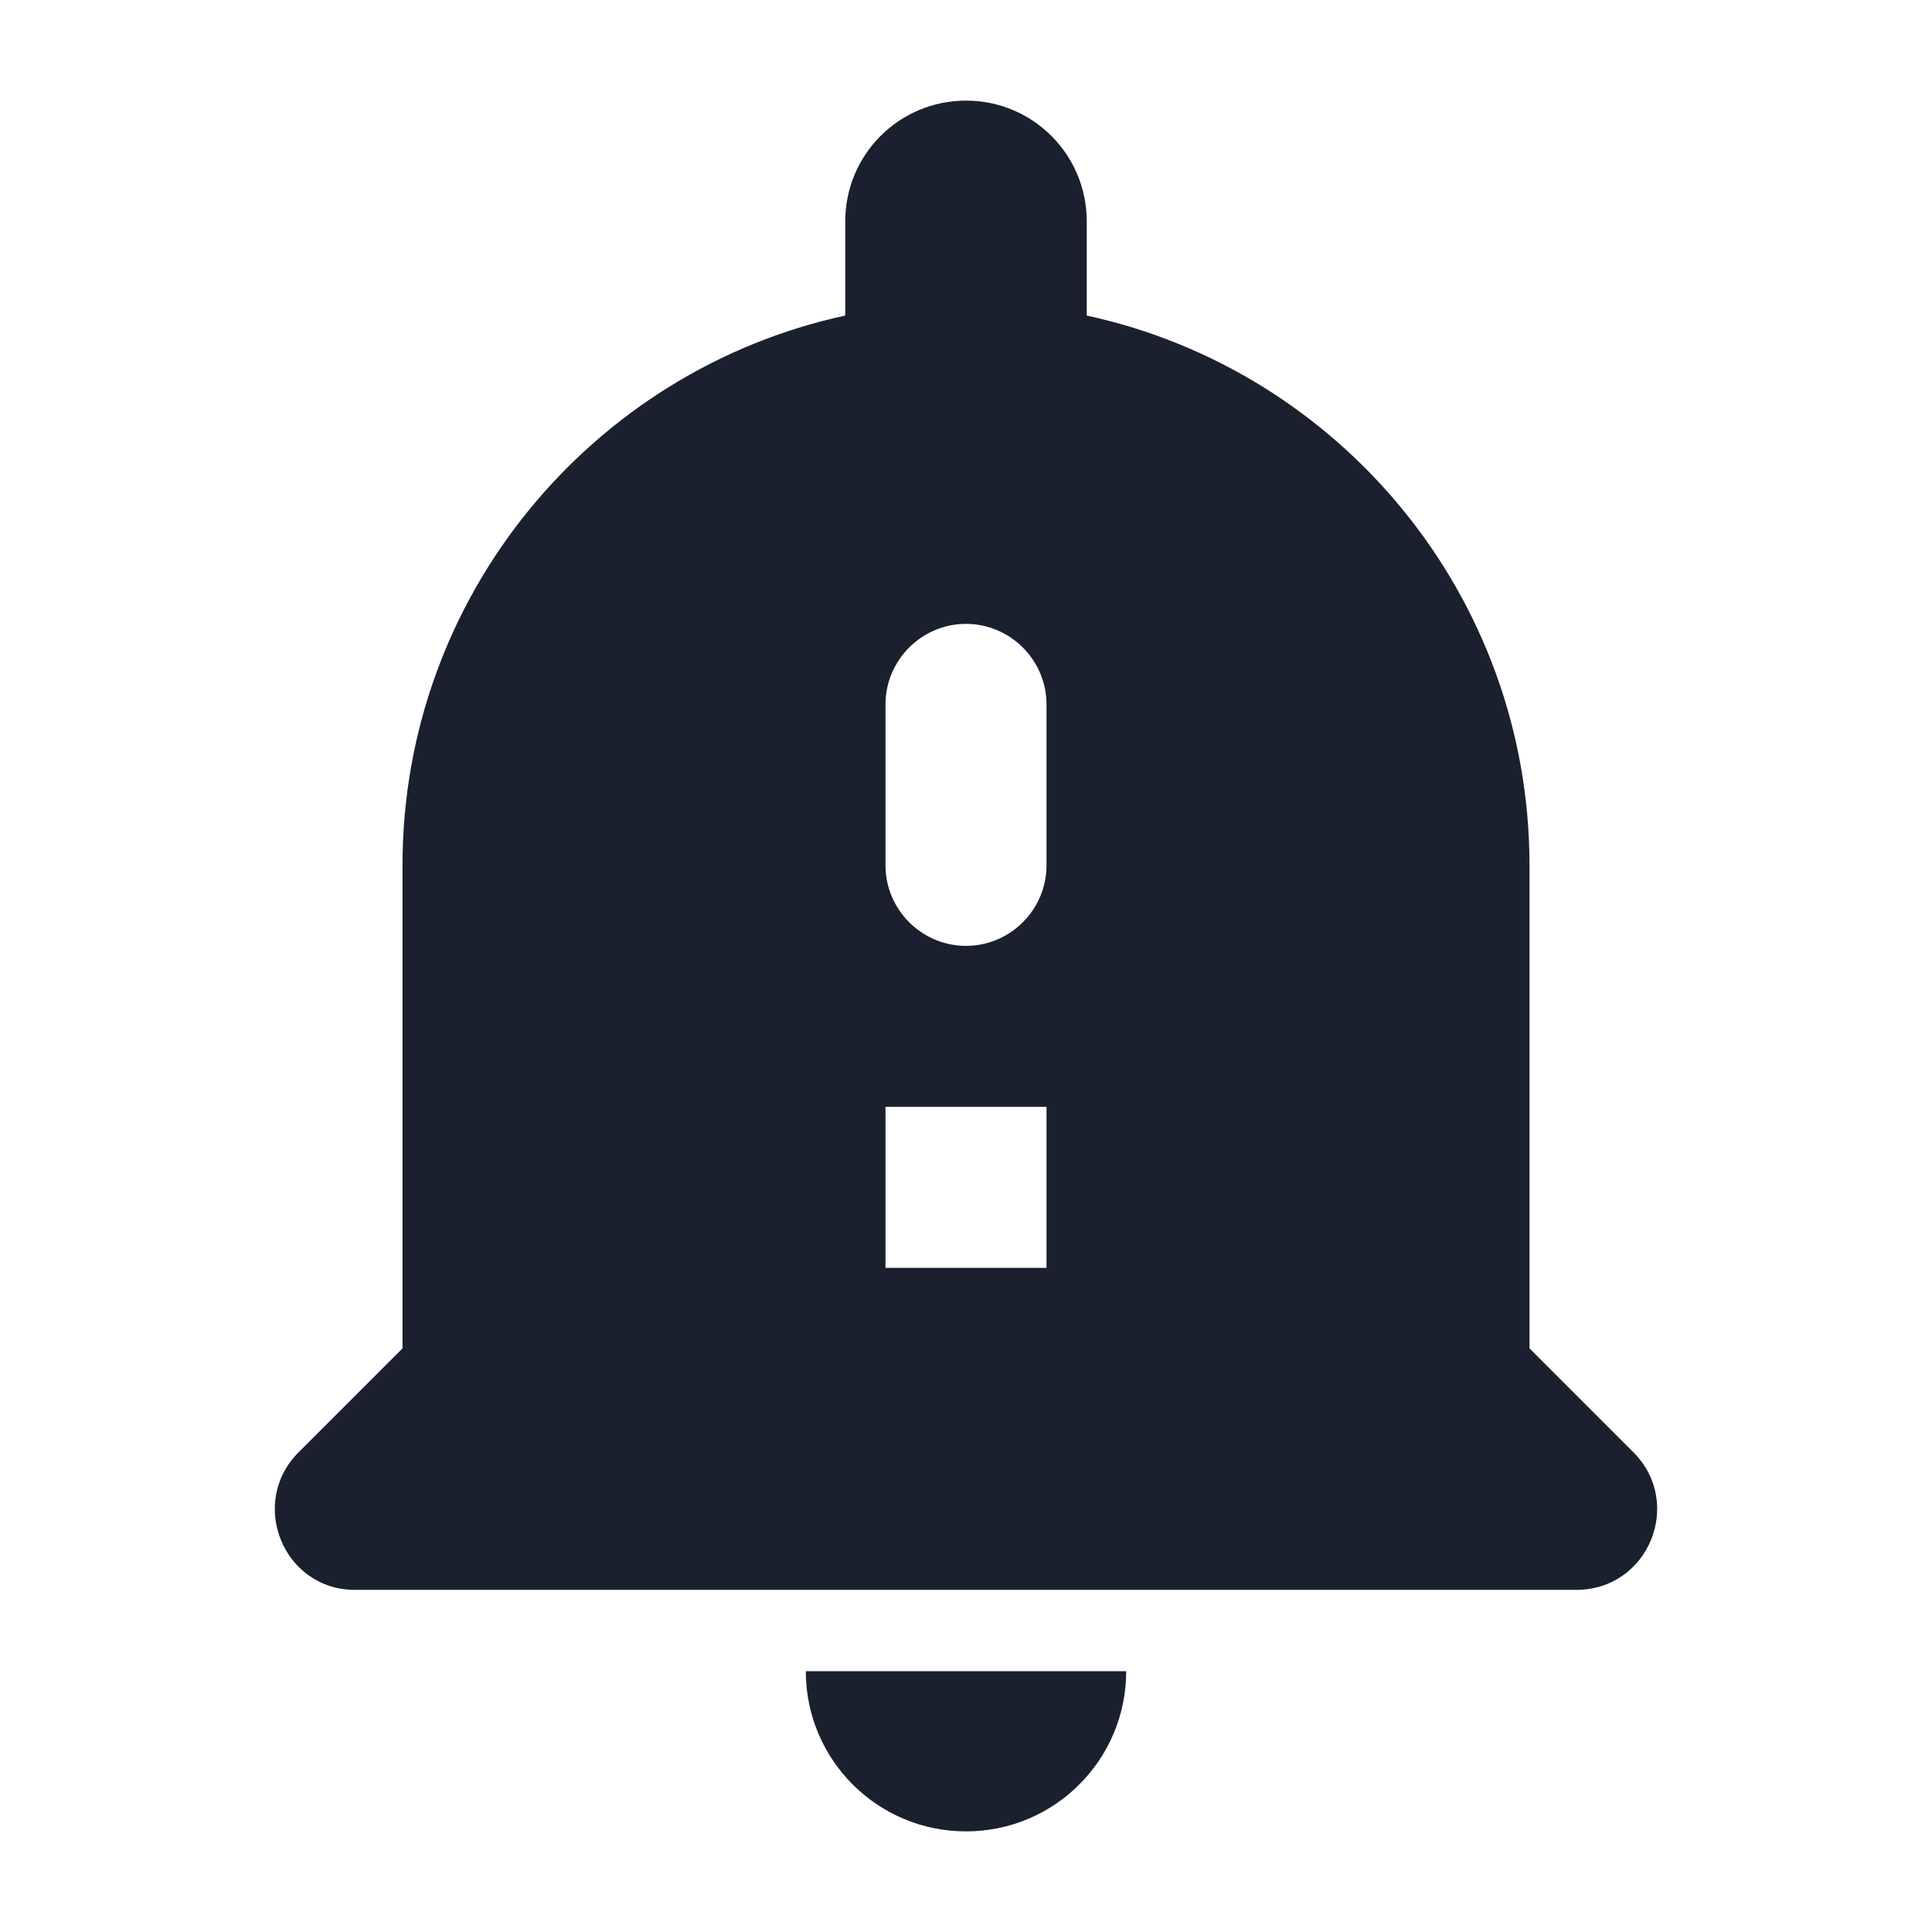 <svg width="24" height="24" viewBox="0 0 24 24" fill="none" xmlns="http://www.w3.org/2000/svg">
<path fill-rule="evenodd" clip-rule="evenodd" d="M19 16.75L20.29 18.04C20.92 18.67 20.48 19.75 19.58 19.75H4.41C3.52 19.75 3.08 18.67 3.71 18.04L5 16.75V10.75C5 7.4 7.36 4.6 10.5 3.92V2.75C10.5 1.92 11.17 1.25 12 1.25C12.83 1.25 13.5 1.92 13.5 2.75V3.92C16.64 4.6 19 7.4 19 10.75V16.75ZM13.99 20.76C13.99 21.86 13.1 22.75 12 22.75C10.9 22.75 10.01 21.86 10.01 20.76H13.99ZM11 15.75V13.75H13V15.75H11ZM12 11.75C12.55 11.75 13 11.3 13 10.75V8.75C13 8.2 12.55 7.75 12 7.75C11.45 7.75 11 8.2 11 8.75V10.75C11 11.3 11.45 11.75 12 11.75Z" fill="#1A202E"/>
</svg>
